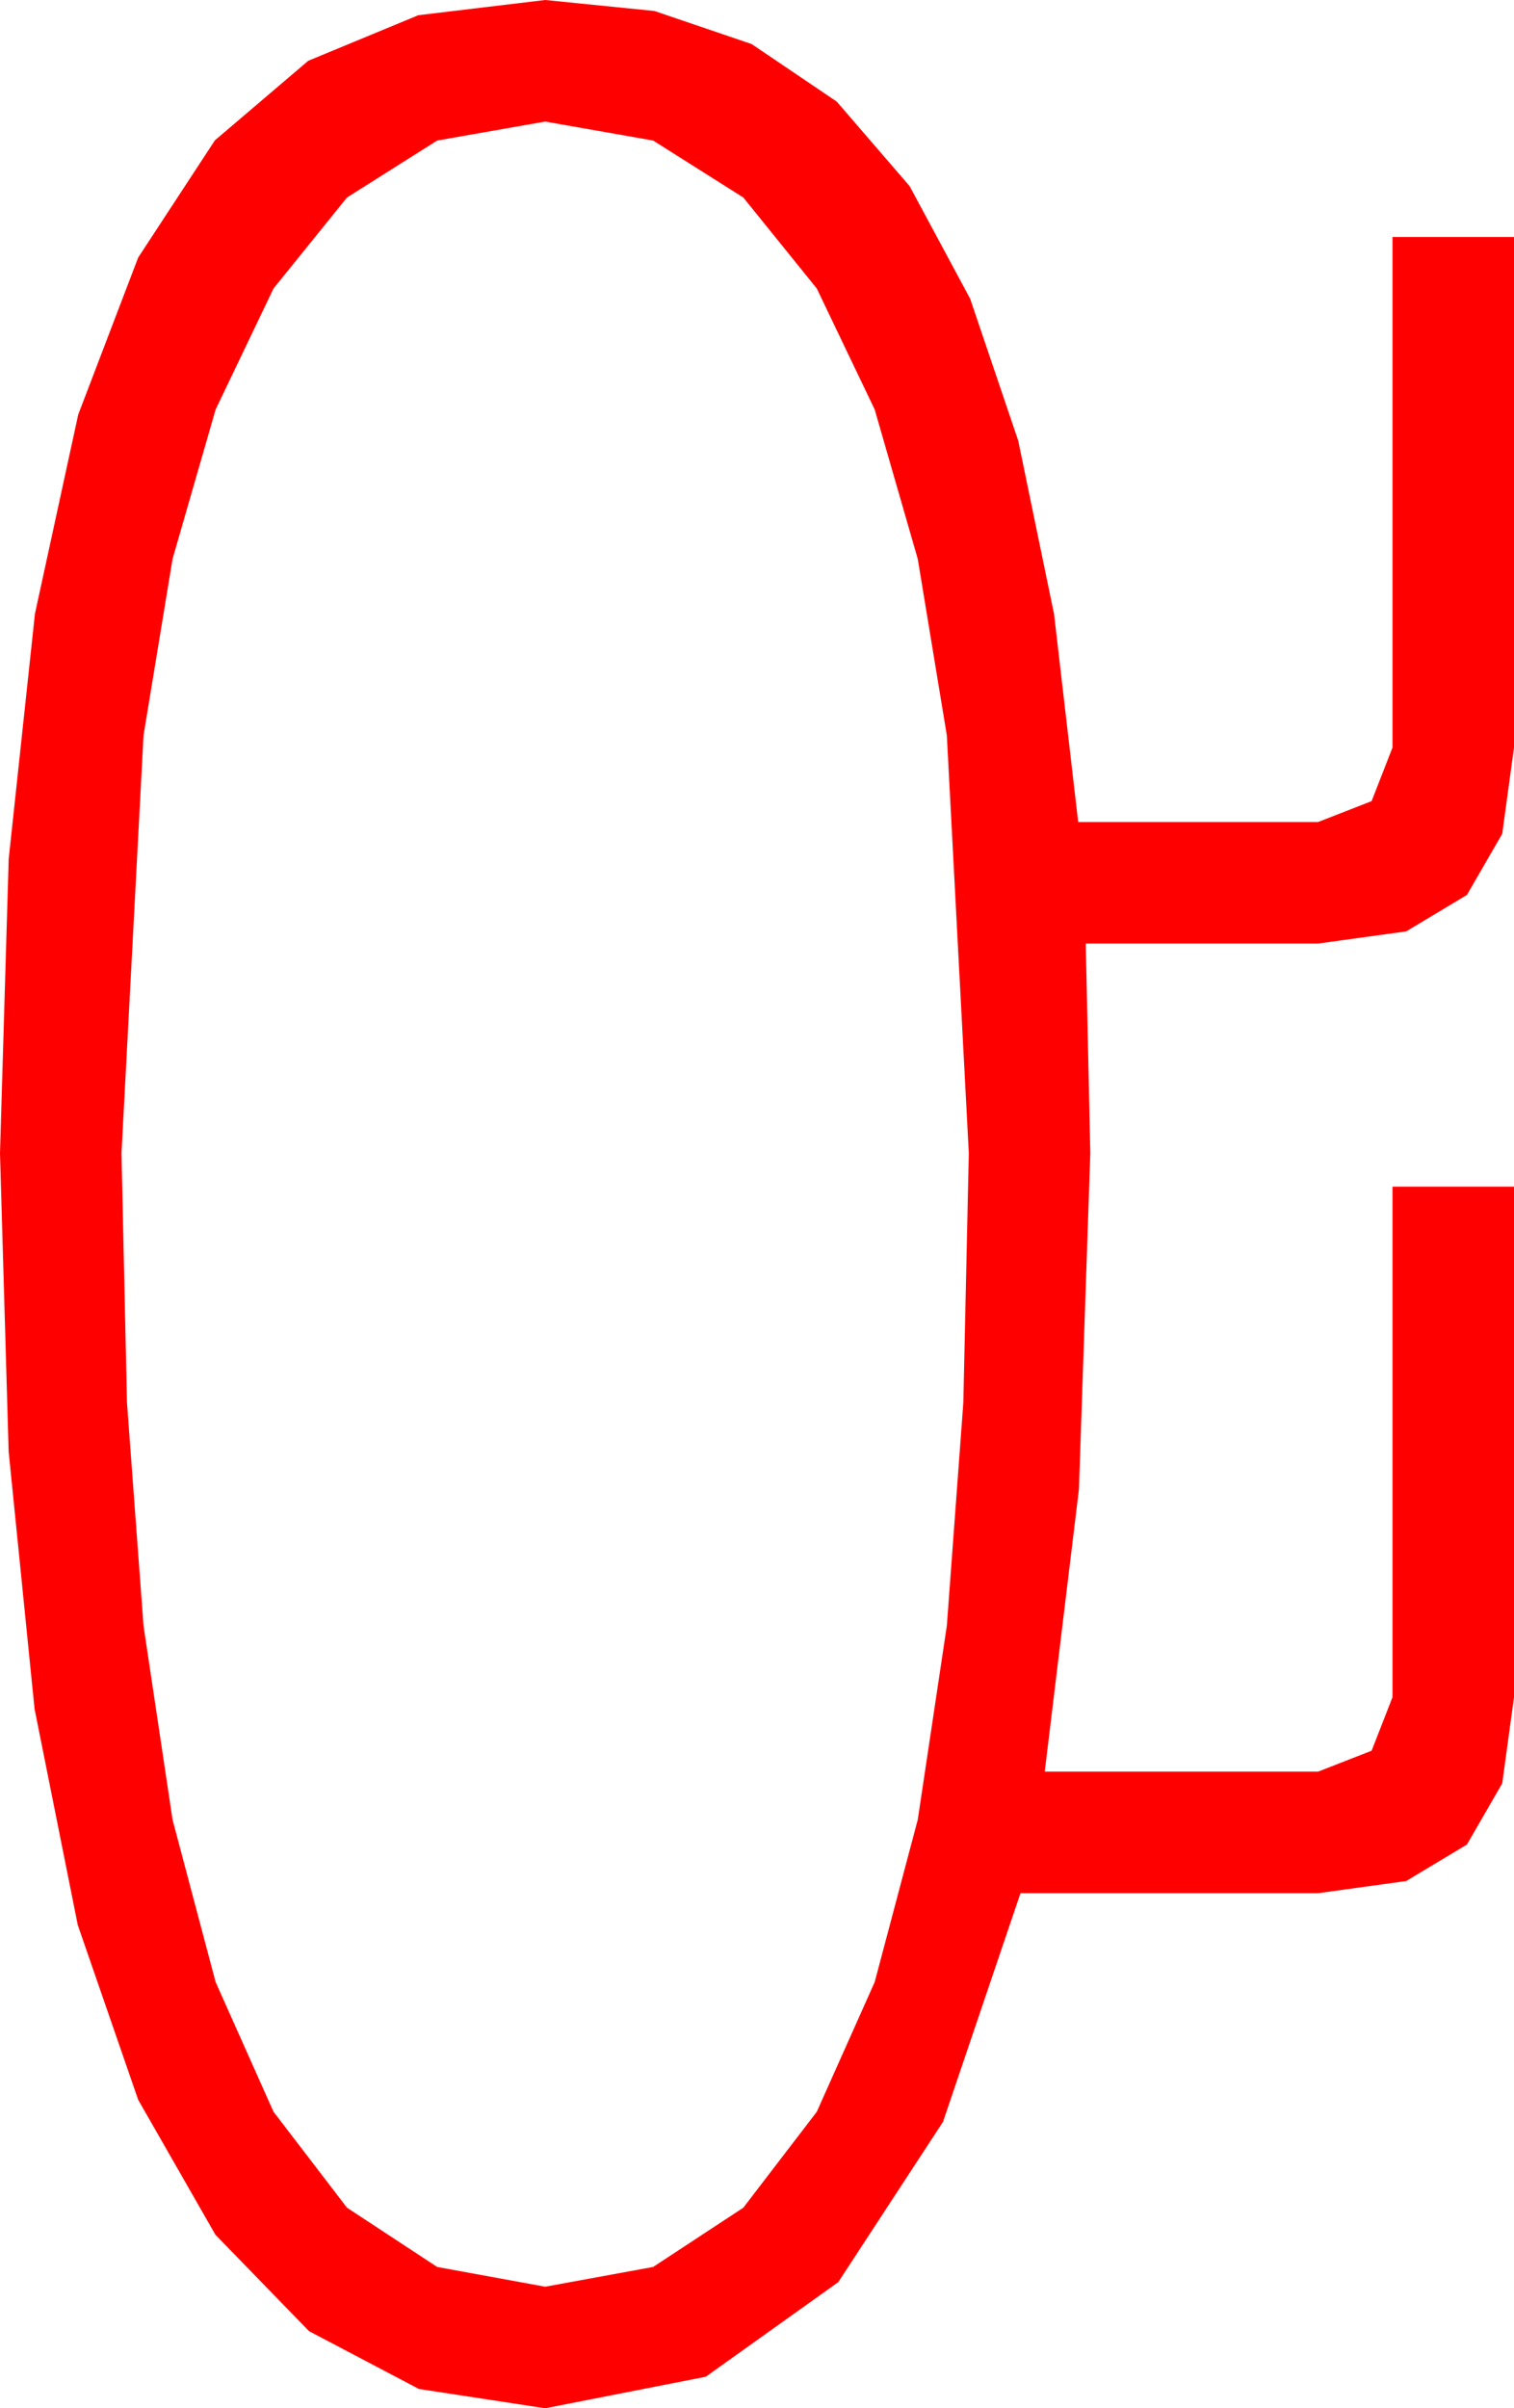 <?xml version="1.0" encoding="utf-8"?>
<!DOCTYPE svg PUBLIC "-//W3C//DTD SVG 1.1//EN" "http://www.w3.org/Graphics/SVG/1.1/DTD/svg11.dtd">
<svg width="29.209" height="46.436" xmlns="http://www.w3.org/2000/svg" xmlns:xlink="http://www.w3.org/1999/xlink" xmlns:xml="http://www.w3.org/XML/1998/namespace" version="1.1">
  <g>
    <g>
      <path style="fill:#FF0000;fill-opacity:1" d="M10.518,2.344L8.434,2.71 6.694,3.809 5.277,5.563 4.16,7.896 3.329,10.778 2.769,14.18 2.344,22.236 2.45,27.048 2.769,31.348 3.329,35.087 4.16,38.218 5.277,40.719 6.694,42.568 8.434,43.711 10.518,44.092 12.601,43.711 14.341,42.568 15.758,40.719 16.875,38.218 17.706,35.087 18.267,31.348 18.585,27.048 18.691,22.236 18.267,14.18 17.706,10.778 16.875,7.896 15.758,5.563 14.341,3.809 12.601,2.71 10.518,2.344z M10.518,0L12.627,0.212 14.502,0.85 16.143,1.959 17.549,3.589 18.717,5.76 19.644,8.496 20.336,11.843 20.801,15.85 25.43,15.85 26.462,15.447 26.865,14.414 26.865,4.57 29.209,4.57 29.209,14.414 28.982,16.077 28.301,17.256 27.129,17.959 25.43,18.193 20.947,18.193 21.035,22.236 20.815,28.718 20.156,34.16 25.43,34.16 26.462,33.757 26.865,32.725 26.865,22.881 29.209,22.881 29.209,32.725 28.982,34.387 28.301,35.566 27.129,36.27 25.43,36.504 19.688,36.504 18.193,40.913 16.172,44.004 13.616,45.828 10.518,46.436 8.082,46.064 5.962,44.949 4.156,43.09 2.666,40.488 1.5,37.117 0.667,32.952 0.167,27.991 0,22.236 0.168,16.56 0.674,11.836 1.509,7.994 2.666,4.966 4.146,2.706 5.947,1.172 8.071,0.293 10.518,0z" />
    </g>
  </g>
</svg>